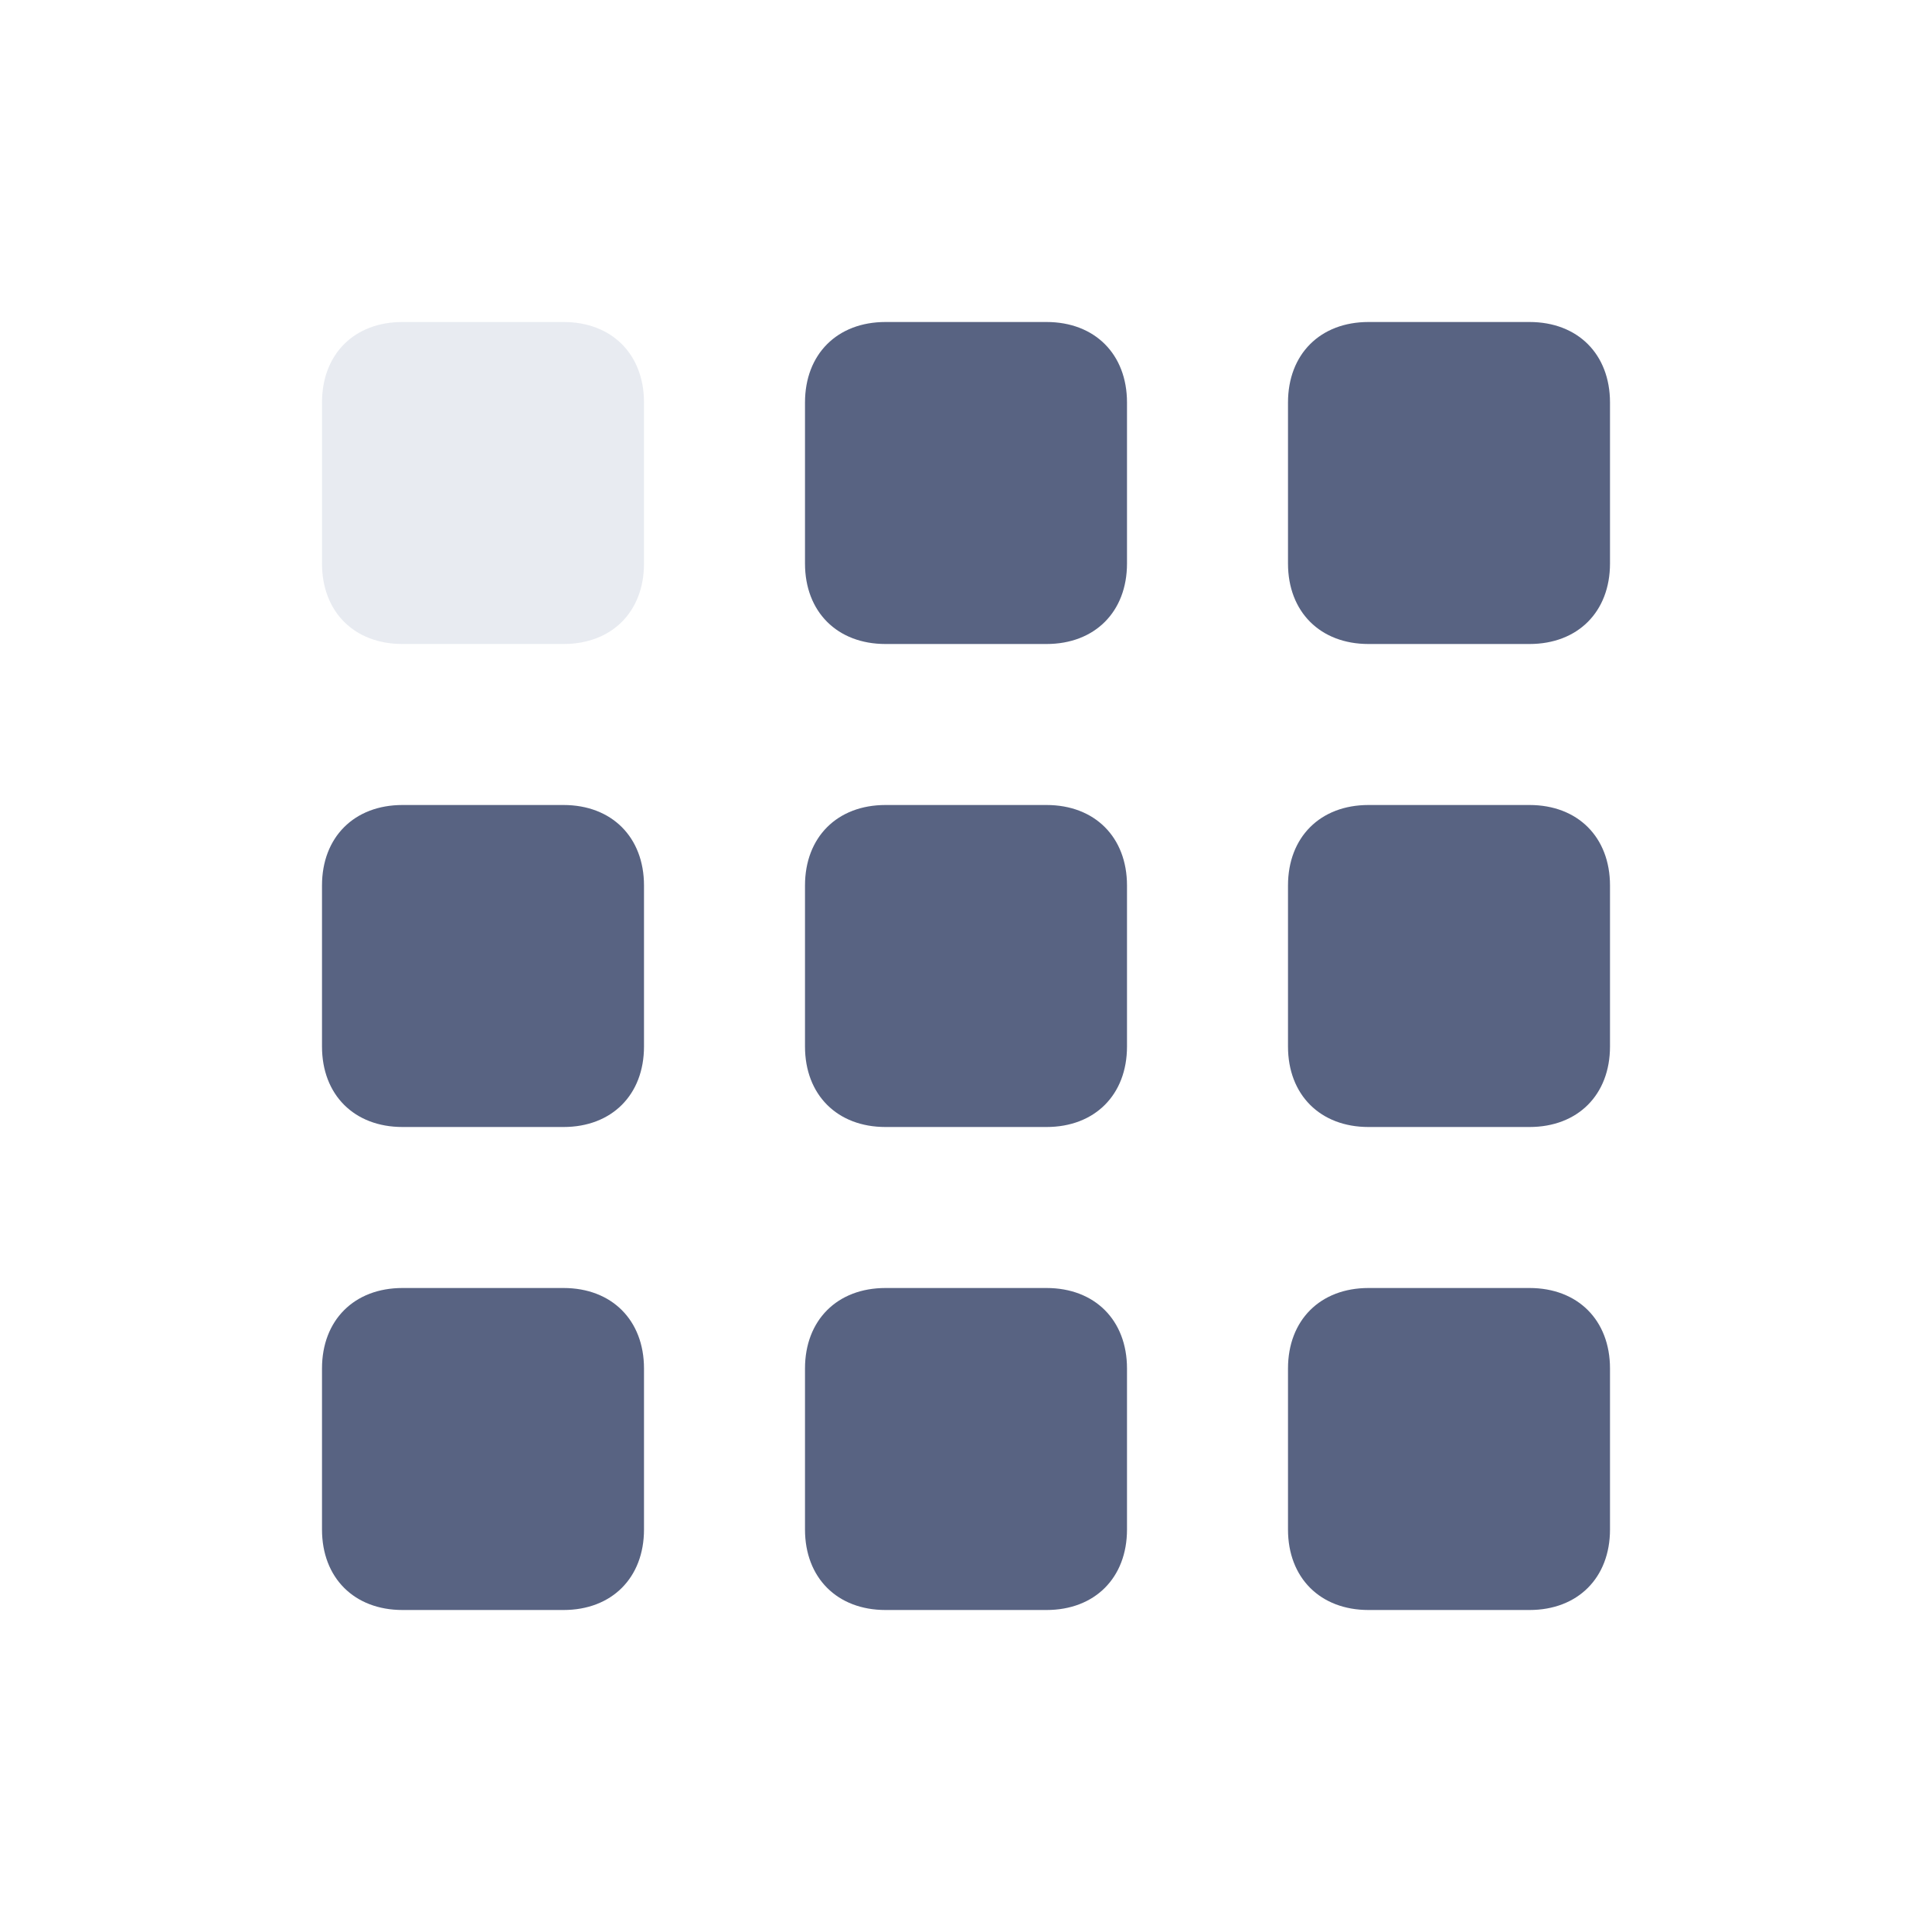 <?xml version="1.0" encoding="utf-8"?>
<!-- Generator: Adobe Illustrator 24.0.2, SVG Export Plug-In . SVG Version: 6.00 Build 0)  -->
<svg version="1.1" id="Layer_1" xmlns="http://www.w3.org/2000/svg" xmlns:xlink="http://www.w3.org/1999/xlink" x="0px" y="0px"
	 viewBox="0 0 24 24" style="enable-background:new 0 0 24 24;" xml:space="preserve">
<style type="text/css">
	.st0{opacity:0.3;fill-rule:evenodd;clip-rule:evenodd;fill:#B0BBCE;enable-background:new    ;}
	.st1{fill-rule:evenodd;clip-rule:evenodd;fill:#586382;}
</style>
<path class="st0" d="M5,4h2c0.6,0,1,0.4,1,1v2c0,0.6-0.4,1-1,1H5C4.4,8,4,7.6,4,7V5C4,4.4,4.4,4,5,4z"/>
<path class="st1" d="M5,10h2c0.6,0,1,0.4,1,1v2c0,0.6-0.4,1-1,1H5c-0.6,0-1-0.4-1-1v-2C4,10.4,4.4,10,5,10z M11,4h2c0.6,0,1,0.4,1,1
	v2c0,0.6-0.4,1-1,1h-2c-0.6,0-1-0.4-1-1V5C10,4.4,10.4,4,11,4z M11,10h2c0.6,0,1,0.4,1,1v2c0,0.6-0.4,1-1,1h-2c-0.6,0-1-0.4-1-1v-2
	C10,10.4,10.4,10,11,10z M17,4h2c0.6,0,1,0.4,1,1v2c0,0.6-0.4,1-1,1h-2c-0.6,0-1-0.4-1-1V5C16,4.4,16.4,4,17,4z M17,10h2
	c0.6,0,1,0.4,1,1v2c0,0.6-0.4,1-1,1h-2c-0.6,0-1-0.4-1-1v-2C16,10.4,16.4,10,17,10z M5,16h2c0.6,0,1,0.4,1,1v2c0,0.6-0.4,1-1,1H5
	c-0.6,0-1-0.4-1-1v-2C4,16.4,4.4,16,5,16z M11,16h2c0.6,0,1,0.4,1,1v2c0,0.6-0.4,1-1,1h-2c-0.6,0-1-0.4-1-1v-2
	C10,16.4,10.4,16,11,16z M17,16h2c0.6,0,1,0.4,1,1v2c0,0.6-0.4,1-1,1h-2c-0.6,0-1-0.4-1-1v-2C16,16.4,16.4,16,17,16z"/>
</svg>
